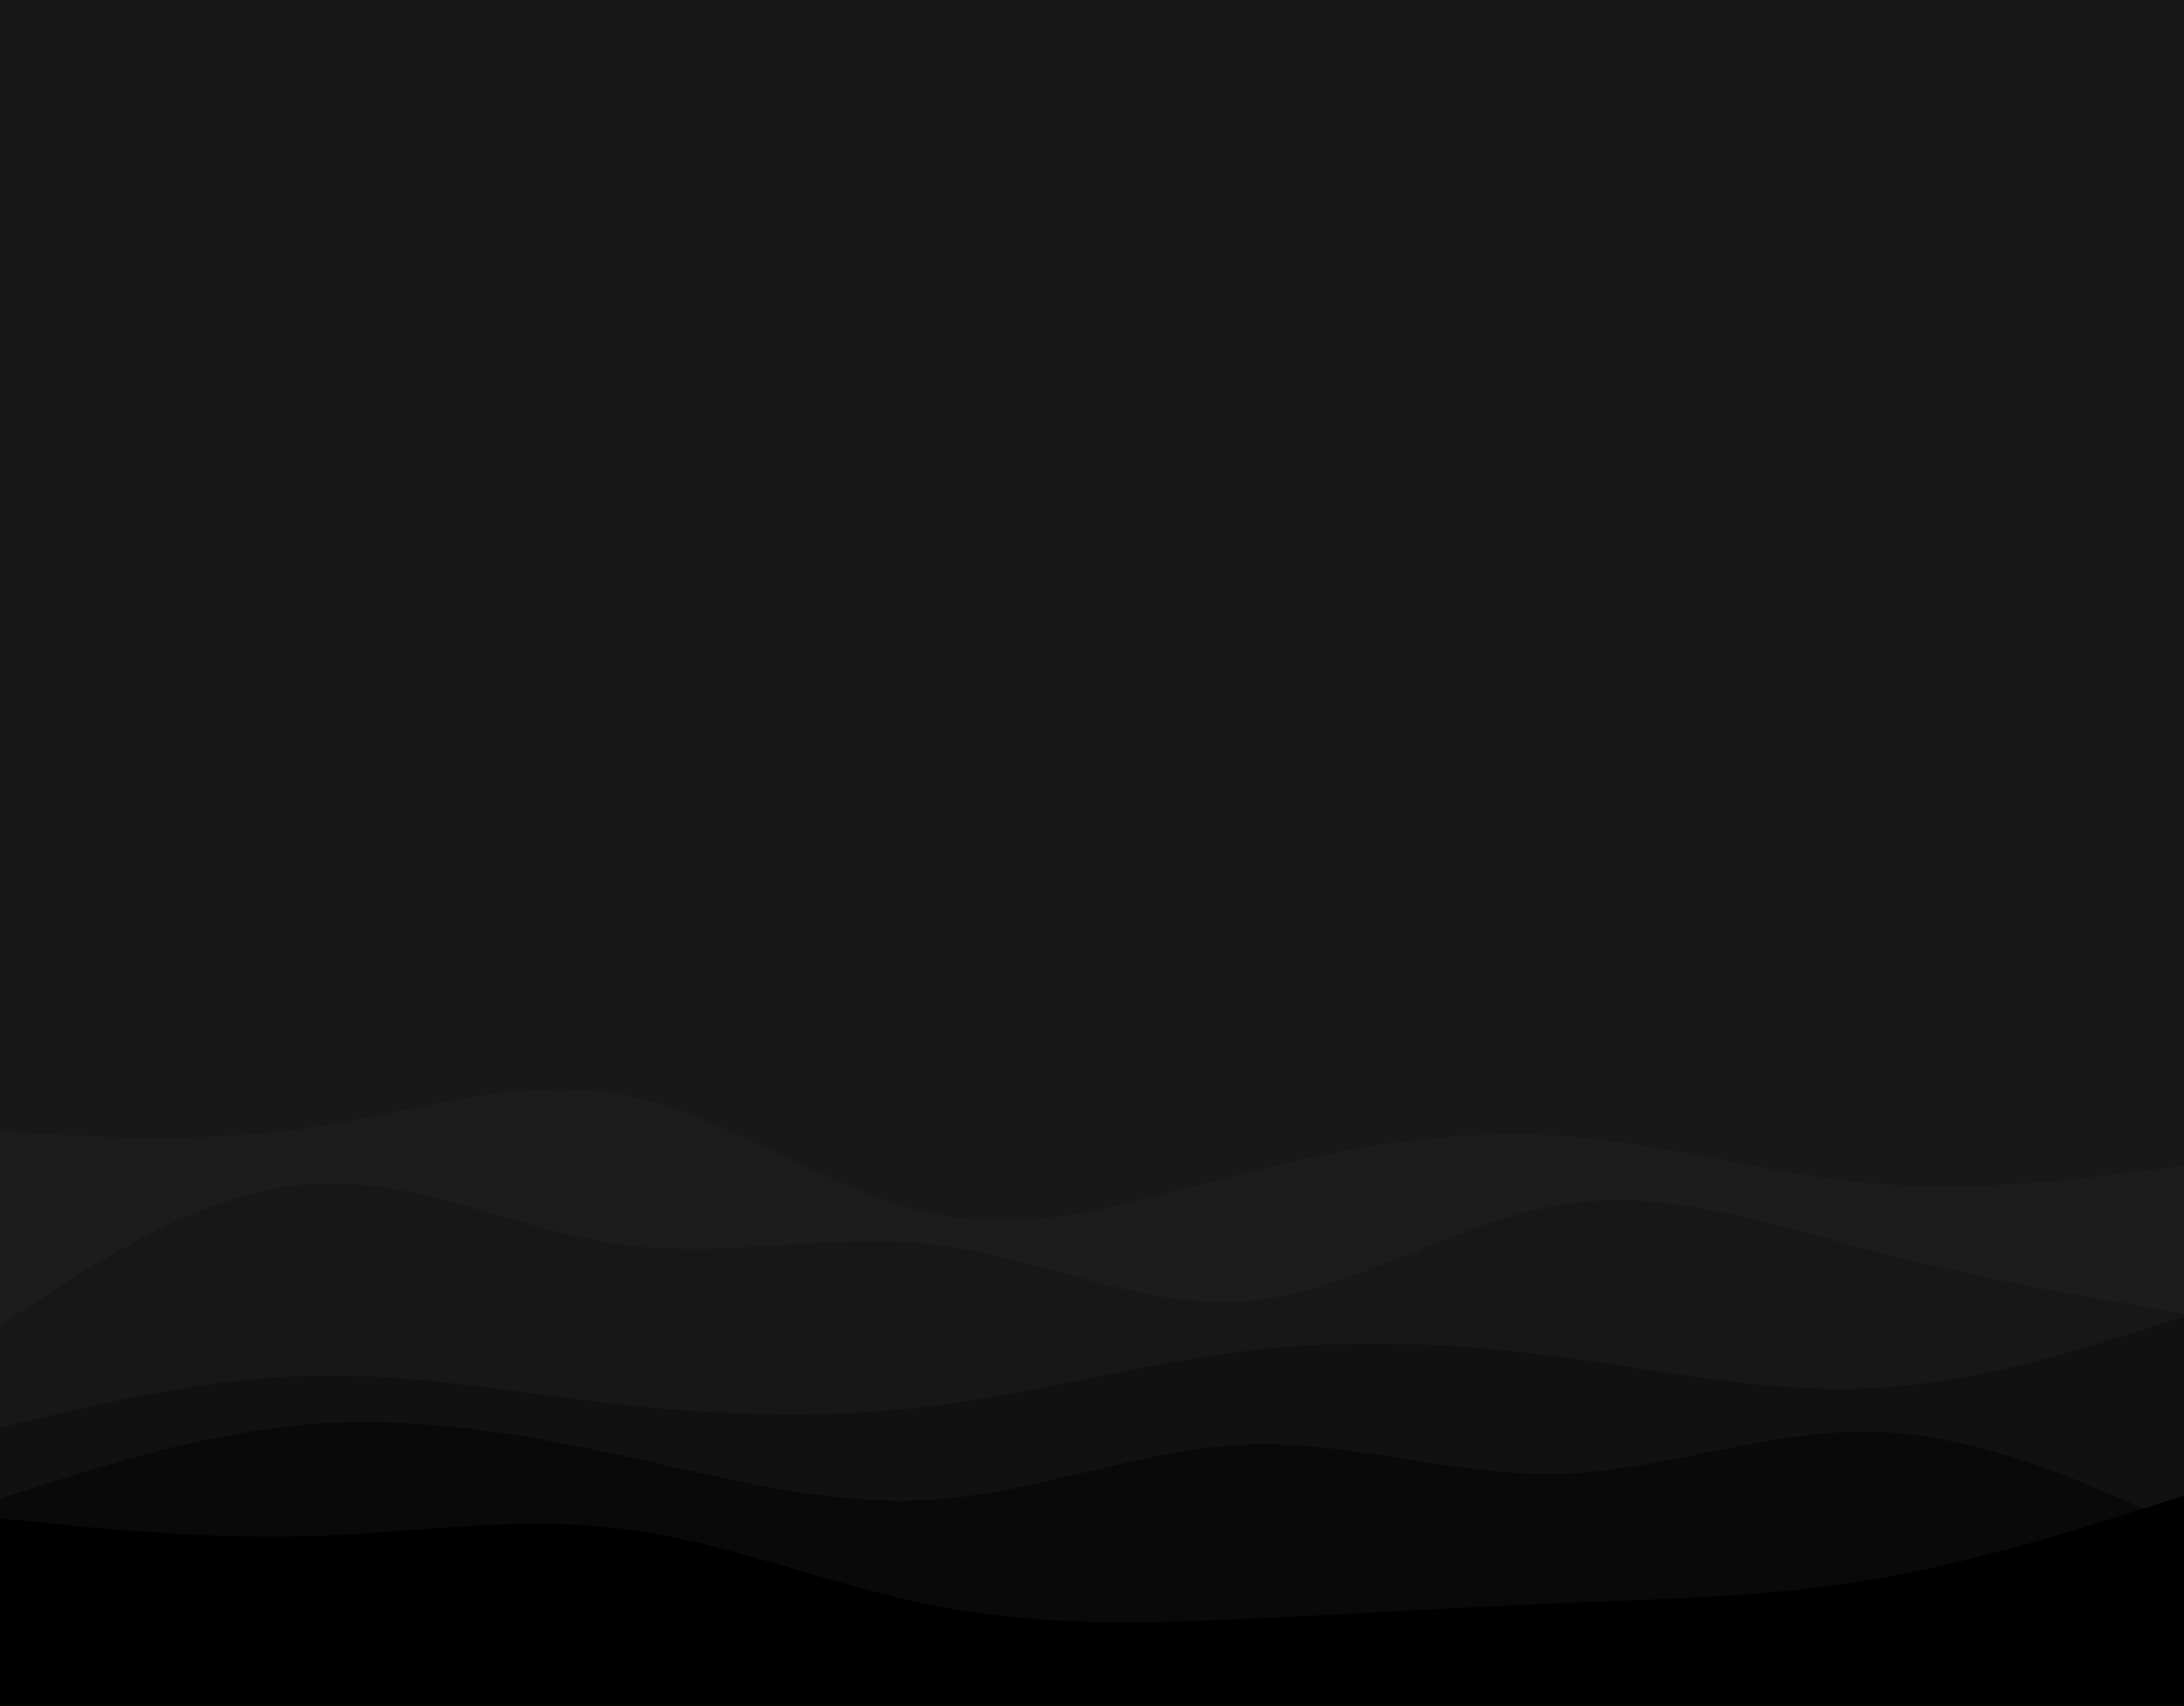<svg width="768" height="600" viewBox="0 0 768 600" fill="none" xmlns="http://www.w3.org/2000/svg">
<g clip-path="url(#clip0_91_46)">
<path d="M768 0H0V600H768V0Z" fill="#181818"/>
<path d="M0 398L18.293 399C36.64 400 73.227 402 109.76 396.5C146.293 391 182.773 378 219.307 385.2C255.84 392.3 292.427 419.7 329.067 427C365.707 434.3 402.293 421.7 438.933 412.3C475.573 403 512.16 397 548.693 399.5C585.227 402 621.707 413 658.24 416.2C694.773 419.3 731.36 414.7 749.707 412.3L768 410V601H749.707C731.36 601 694.773 601 658.24 601C621.707 601 585.227 601 548.693 601C512.16 601 475.573 601 438.933 601C402.293 601 365.707 601 329.067 601C292.427 601 255.84 601 219.307 601C182.773 601 146.293 601 109.76 601C73.227 601 36.64 601 18.293 601H0V398Z" fill="#1C1C1C"/>
<path d="M0 466L18.293 454.2C36.64 442.3 73.227 418.7 109.76 416.3C146.293 414 182.773 433 219.307 437.8C255.84 442.7 292.427 433.3 329.067 437.8C365.707 442.3 402.293 460.7 438.933 457.5C475.573 454.3 512.16 429.7 548.693 423.7C585.227 417.7 621.707 430.3 658.24 439.8C694.773 449.3 731.36 455.7 749.707 458.8L768 462V601H749.707C731.36 601 694.773 601 658.24 601C621.707 601 585.227 601 548.693 601C512.16 601 475.573 601 438.933 601C402.293 601 365.707 601 329.067 601C292.427 601 255.84 601 219.307 601C182.773 601 146.293 601 109.76 601C73.227 601 36.64 601 18.293 601H0V466Z" fill="#171717"/>
<path d="M0 502L18.293 497.7C36.64 493.3 73.227 484.7 109.76 483.8C146.293 483 182.773 490 219.307 494C255.84 498 292.427 499 329.067 494.3C365.707 489.7 402.293 479.3 438.933 475C475.573 470.7 512.16 472.3 548.693 477.2C585.227 482 621.707 490 658.24 488.2C694.773 486.3 731.36 474.7 749.707 468.8L768 463V601H749.707C731.36 601 694.773 601 658.24 601C621.707 601 585.227 601 548.693 601C512.16 601 475.573 601 438.933 601C402.293 601 365.707 601 329.067 601C292.427 601 255.84 601 219.307 601C182.773 601 146.293 601 109.76 601C73.227 601 36.64 601 18.293 601H0V502Z" fill="#111111"/>
<path d="M0 527L18.293 521.2C36.64 515.3 73.227 503.7 109.76 500.8C146.293 498 182.773 504 219.307 512C255.84 520 292.427 530 329.067 527.3C365.707 524.7 402.293 509.3 438.933 508C475.573 506.7 512.16 519.3 548.693 518.3C585.227 517.3 621.707 502.7 658.24 503.5C694.773 504.3 731.36 520.7 749.707 528.8L768 537V601H749.707C731.36 601 694.773 601 658.24 601C621.707 601 585.227 601 548.693 601C512.16 601 475.573 601 438.933 601C402.293 601 365.707 601 329.067 601C292.427 601 255.84 601 219.307 601C182.773 601 146.293 601 109.76 601C73.227 601 36.64 601 18.293 601H0V527Z" fill="#090909"/>
<path d="M0 534L18.293 535.8C36.64 537.7 73.227 541.3 109.76 540.2C146.293 539 182.773 533 219.307 537.7C255.84 542.3 292.427 557.7 329.067 564.8C365.707 572 402.293 571 438.933 569.3C475.573 567.7 512.16 565.3 548.693 563.8C585.227 562.3 621.707 561.7 658.24 555.5C694.773 549.3 731.36 537.7 749.707 531.8L768 526V601H749.707C731.36 601 694.773 601 658.24 601C621.707 601 585.227 601 548.693 601C512.16 601 475.573 601 438.933 601C402.293 601 365.707 601 329.067 601C292.427 601 255.84 601 219.307 601C182.773 601 146.293 601 109.76 601C73.227 601 36.64 601 18.293 601H0V534Z" fill="black"/>
</g>
<defs>
<clipPath id="clip0_91_46">
<rect width="768" height="600" fill="white"/>
</clipPath>
</defs>
</svg>
